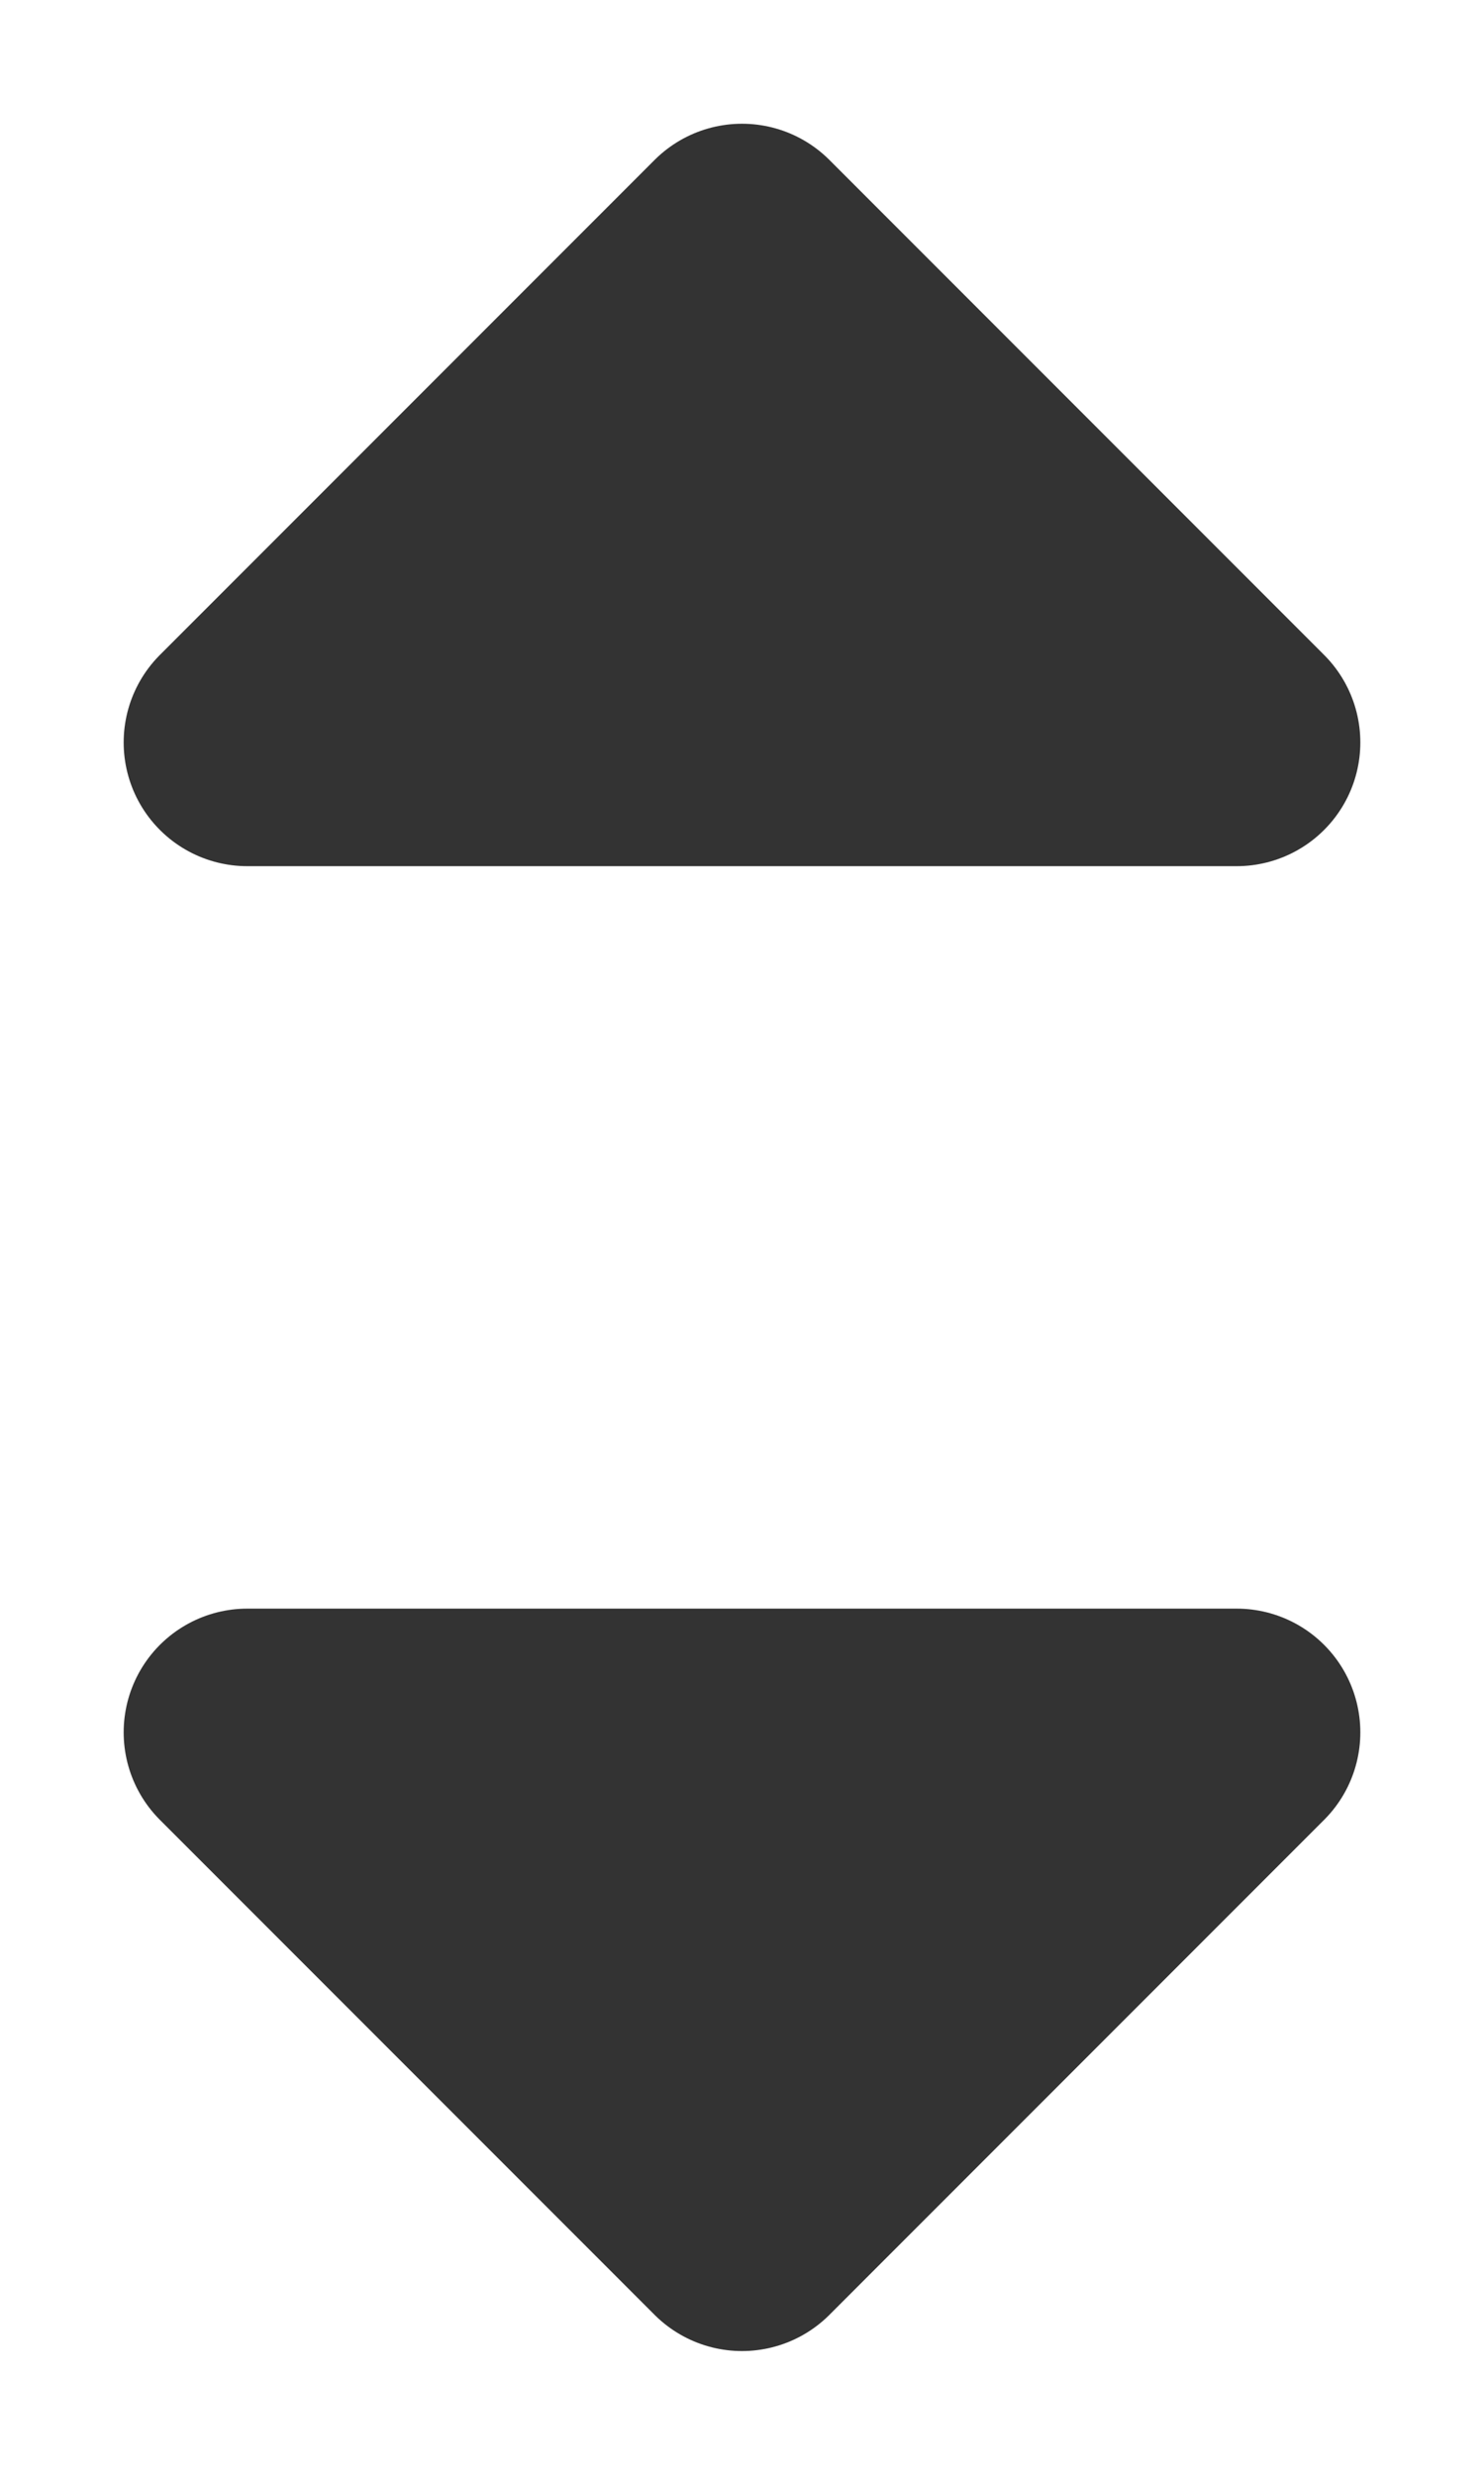 <?xml version="1.0" encoding="UTF-8"?>
<svg width="6px" height="10px" viewBox="0 0 6 10" version="1.1" xmlns="http://www.w3.org/2000/svg" xmlns:xlink="http://www.w3.org/1999/xlink">
    <!-- Generator: Sketch 56.2 (81672) - https://sketch.com -->
    <title>表格排序</title>
    <desc>Created with Sketch.</desc>
    <g id="style" stroke="none" stroke-width="1" fill="none" fill-rule="evenodd" stroke-linejoin="round">
        <g id="Artboard" transform="translate(-371, -496)" fill="#333333" stroke="#333333">
            <g id="表格排序" transform="translate(372, 497)">
                <polygon id="路径-2" points="2 0 0 2 4 2"></polygon>
                <polygon id="路径-2备份-2" transform="translate(2, 7) scale(1, -1) translate(-2, -7) " points="2 6 0 8 4 8"></polygon>
            </g>
        </g>
    </g>
</svg>